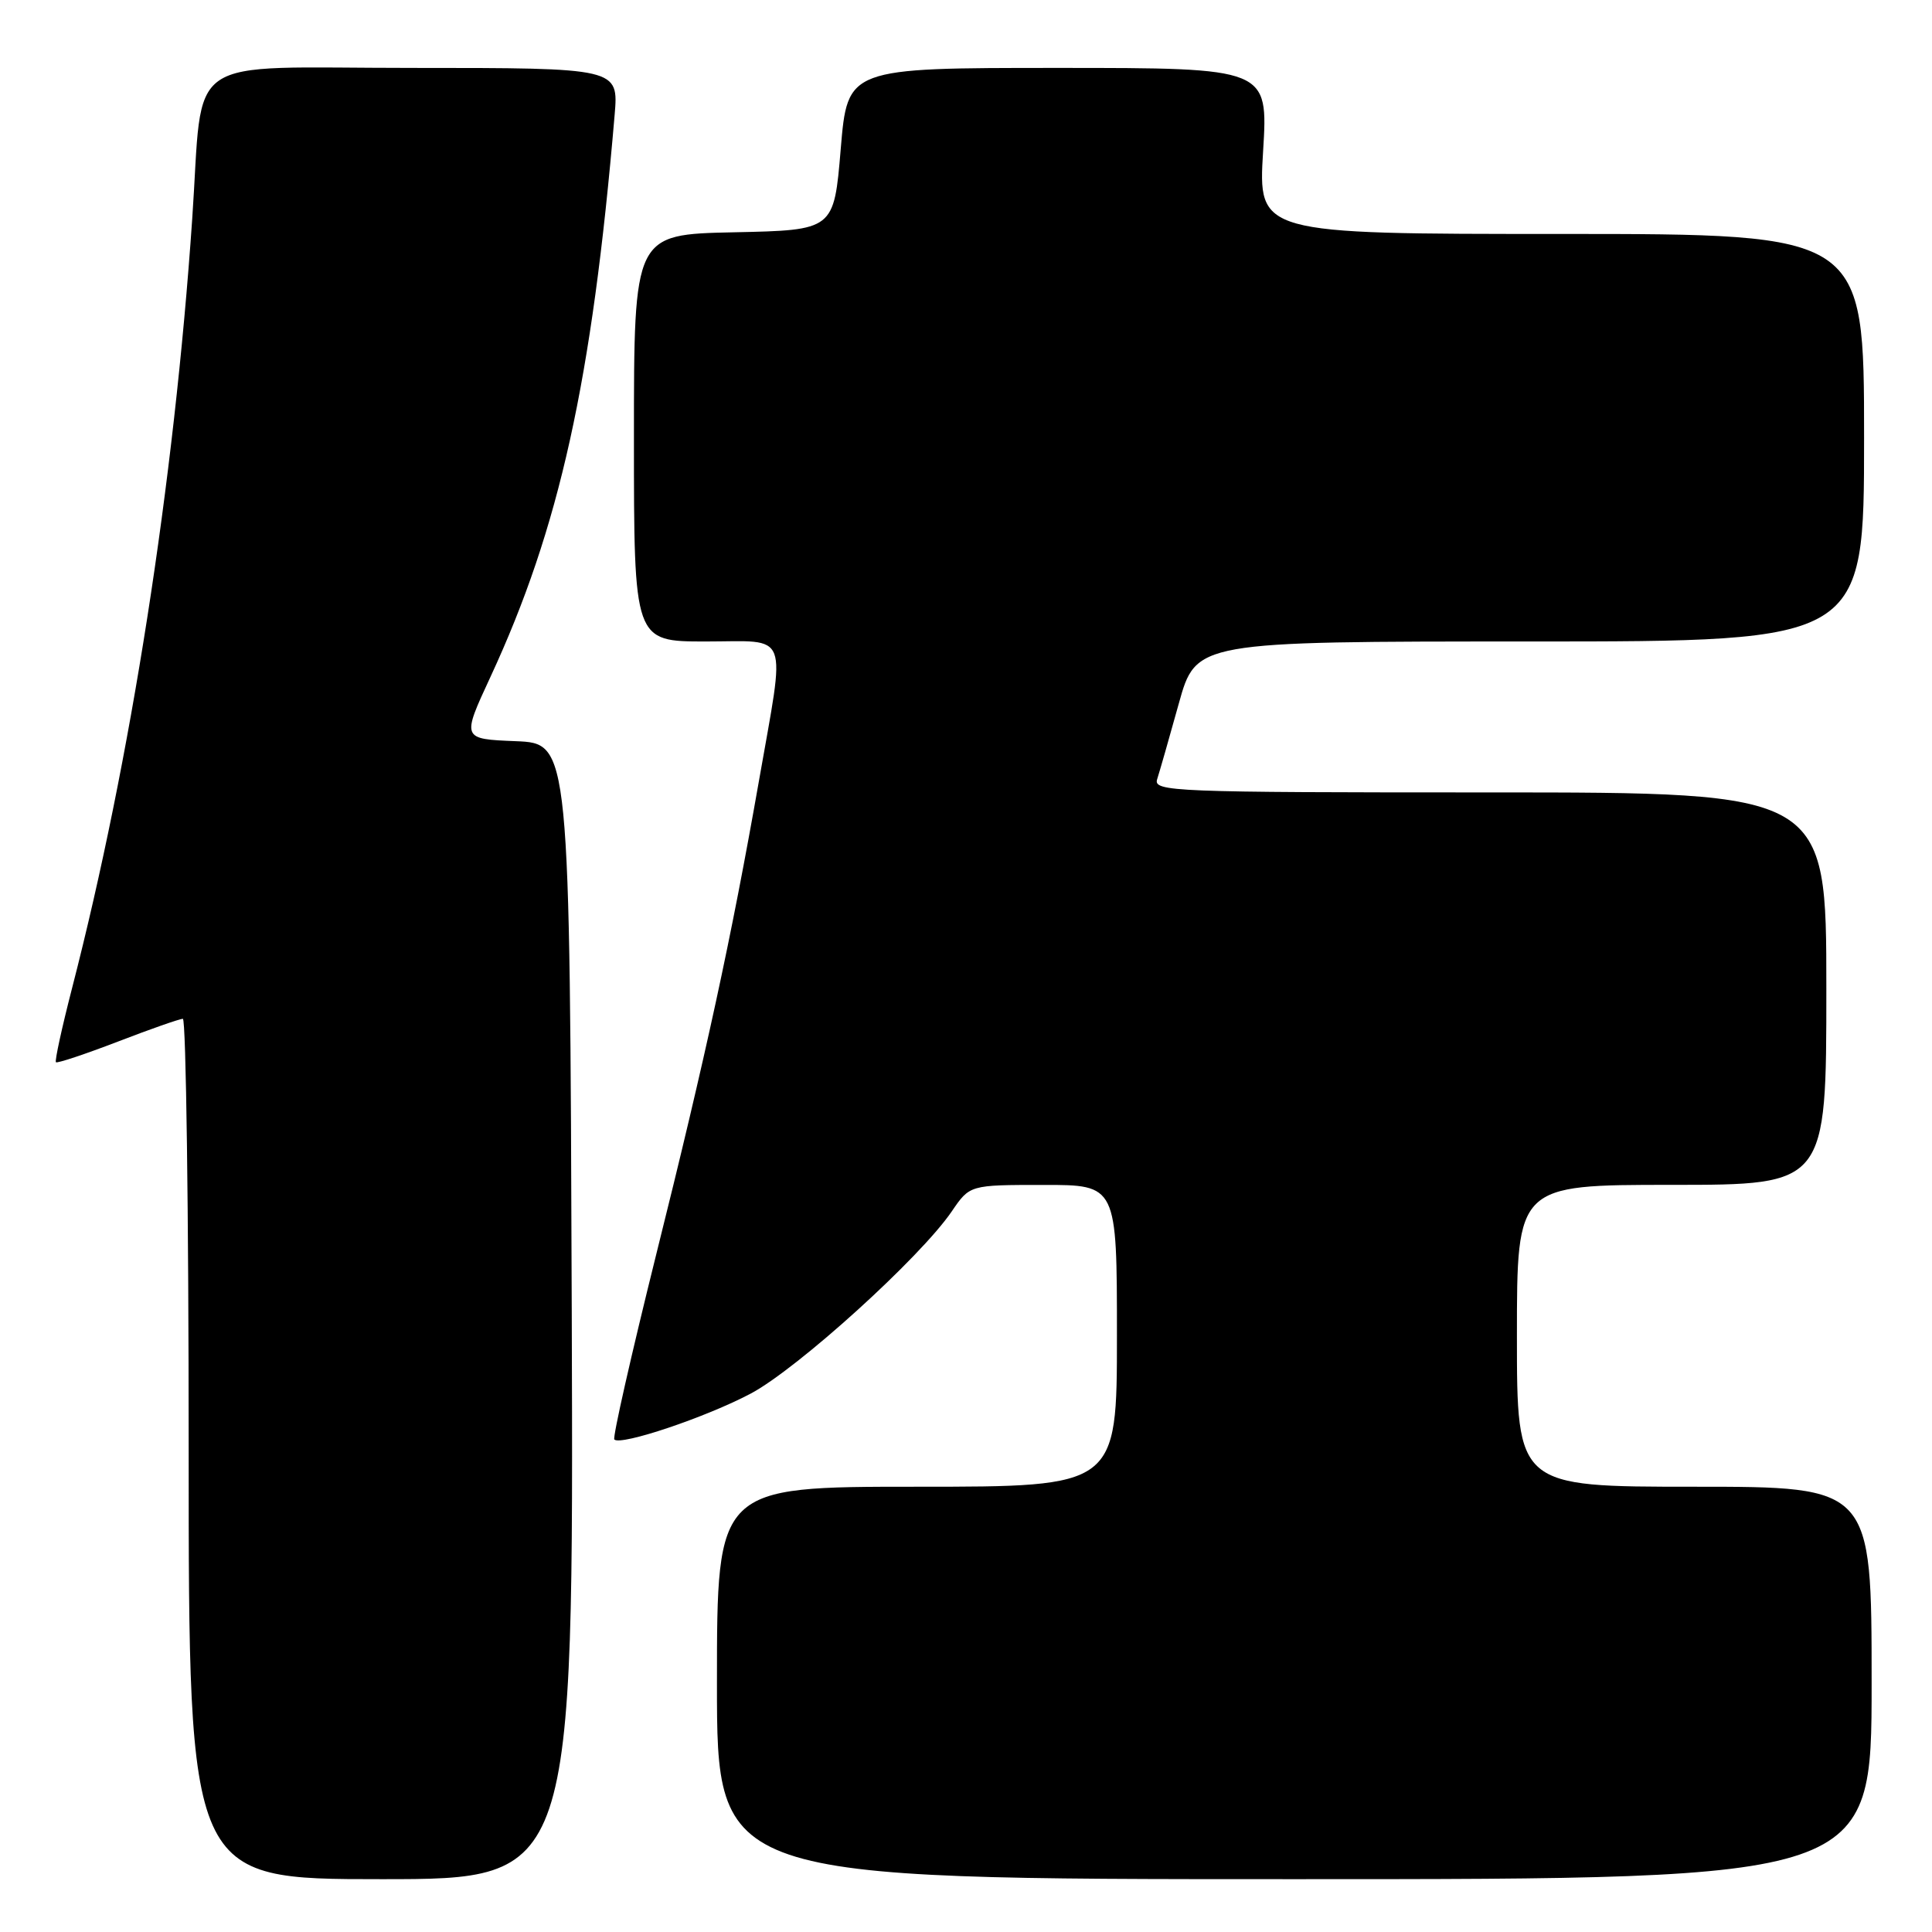 <?xml version="1.0" encoding="UTF-8" standalone="no"?>
<!DOCTYPE svg PUBLIC "-//W3C//DTD SVG 1.1//EN" "http://www.w3.org/Graphics/SVG/1.1/DTD/svg11.dtd" >
<svg xmlns="http://www.w3.org/2000/svg" xmlns:xlink="http://www.w3.org/1999/xlink" version="1.1" viewBox="0 0 256 256">
 <g >
 <path fill="currentColor"
d=" M 75.76 173.75 C 75.50 98.50 75.50 98.50 68.33 98.21 C 61.17 97.92 61.17 97.92 64.98 89.71 C 74.14 69.97 78.45 50.48 81.44 15.25 C 81.97 9.00 81.97 9.00 54.58 9.00 C 23.75 9.00 27.00 6.77 25.47 29.00 C 23.07 64.00 17.31 100.85 9.54 130.97 C 8.20 136.17 7.24 140.57 7.41 140.75 C 7.58 140.92 11.26 139.69 15.59 138.03 C 19.92 136.36 23.80 135.00 24.23 135.00 C 24.65 135.00 25.00 160.65 25.00 192.00 C 25.00 249.00 25.00 249.00 50.51 249.00 C 76.01 249.00 76.01 249.00 75.76 173.75 Z  M 248.00 223.00 C 248.00 197.00 248.00 197.00 224.50 197.00 C 201.00 197.00 201.00 197.00 201.00 177.00 C 201.00 157.00 201.00 157.00 221.50 157.00 C 242.00 157.00 242.00 157.00 242.00 131.00 C 242.00 105.00 242.00 105.00 197.38 105.00 C 155.34 105.00 152.80 104.90 153.33 103.25 C 153.64 102.29 154.93 97.79 156.19 93.25 C 158.48 85.00 158.48 85.00 202.74 85.00 C 247.00 85.00 247.00 85.00 247.00 58.00 C 247.00 31.00 247.00 31.00 206.85 31.00 C 166.70 31.00 166.70 31.00 167.37 20.00 C 168.04 9.00 168.04 9.00 140.17 9.00 C 112.30 9.00 112.30 9.00 111.40 19.75 C 110.50 30.50 110.50 30.50 97.25 30.78 C 84.00 31.06 84.00 31.06 84.00 58.03 C 84.00 85.00 84.00 85.00 93.50 85.00 C 104.79 85.00 104.11 83.21 100.55 103.55 C 96.89 124.37 93.54 139.84 86.91 166.39 C 83.64 179.54 81.16 190.49 81.40 190.74 C 82.26 191.59 93.54 187.80 99.47 184.66 C 105.69 181.36 121.94 166.64 126.11 160.52 C 128.50 157.01 128.50 157.01 138.25 157.01 C 148.00 157.00 148.00 157.00 148.00 177.00 C 148.00 197.00 148.00 197.00 121.50 197.00 C 95.00 197.00 95.00 197.00 95.00 223.00 C 95.00 249.00 95.00 249.00 171.50 249.00 C 248.00 249.00 248.00 249.00 248.00 223.00 Z "/>
</g>
</svg>